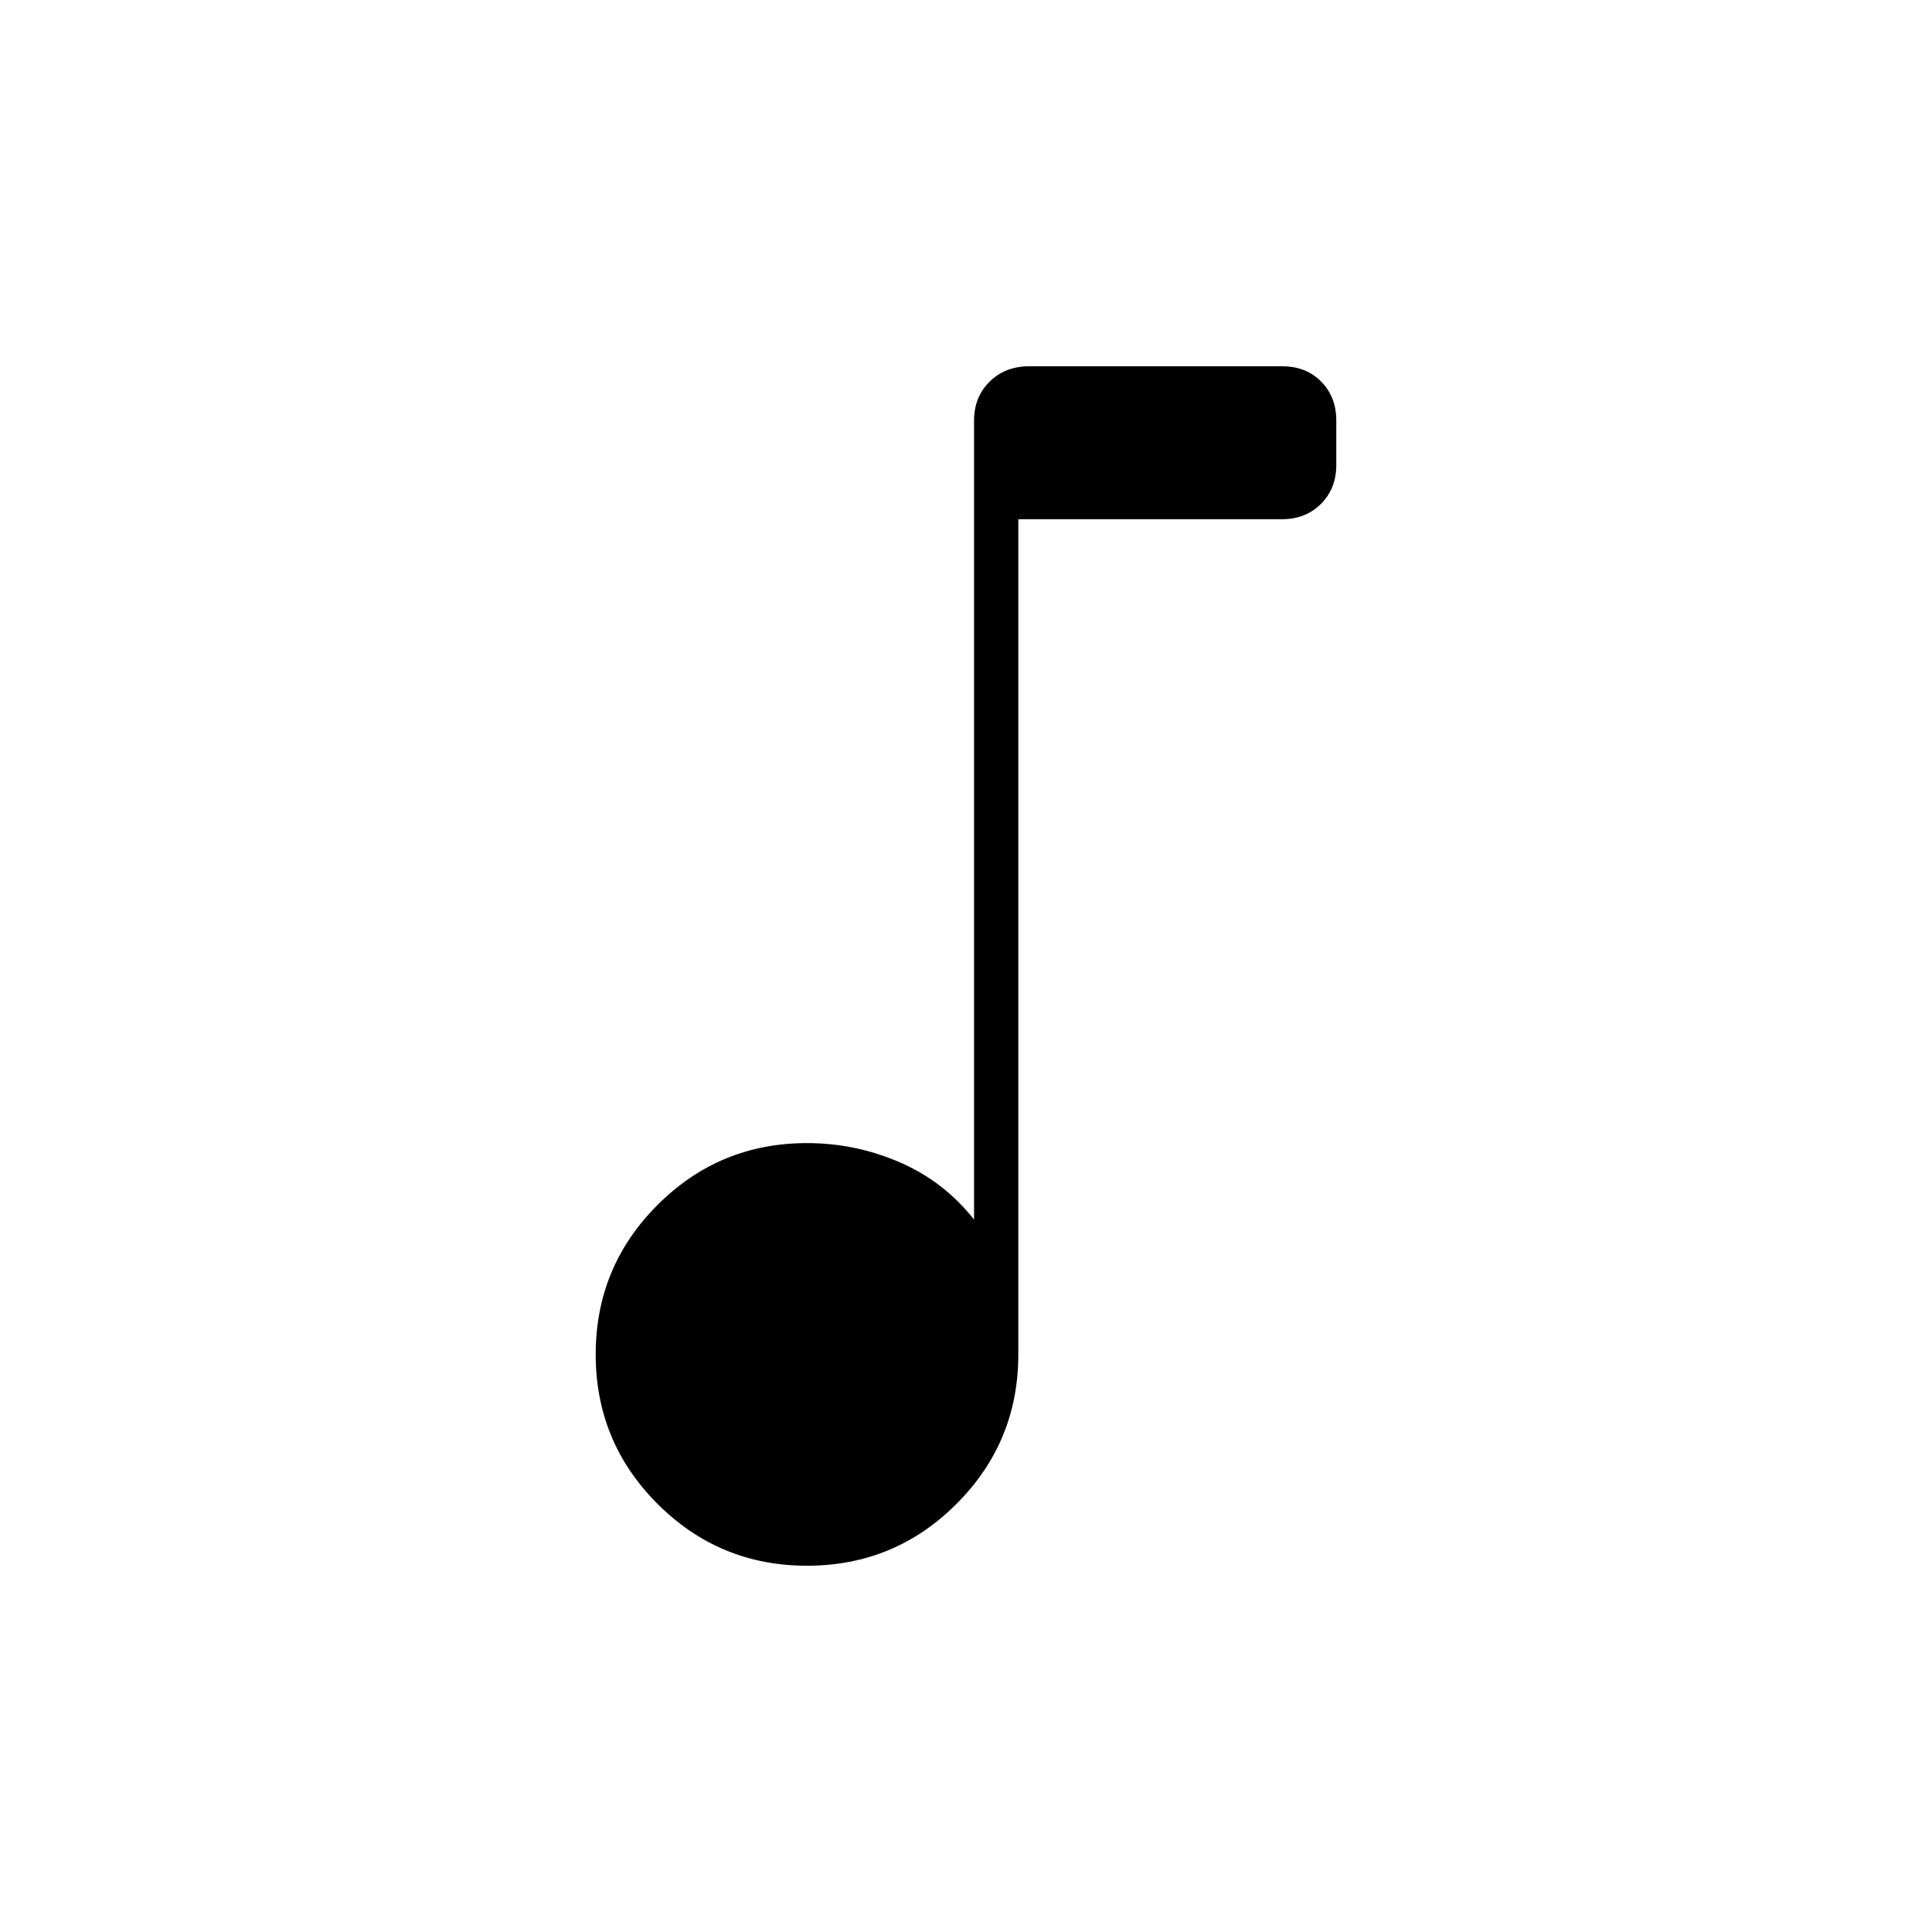 <svg xmlns="http://www.w3.org/2000/svg" width="48" height="48" viewBox="0 -960 960 960"><path d="M401-182q-43.55 0-74.275-30.725Q296-243.45 296-287q0-43.55 30.725-74.275Q357.45-392 401-392q24 0 46 9.5t37 28.5v-397q0-11.75 7.744-19.375T511.415-778h125.659q11.926 0 19.426 7.625Q664-762.75 664-751v22q0 11.75-7.625 19.375T637-702H506v415q0 43.55-30.725 74.275Q444.55-182 401-182Z"/></svg>